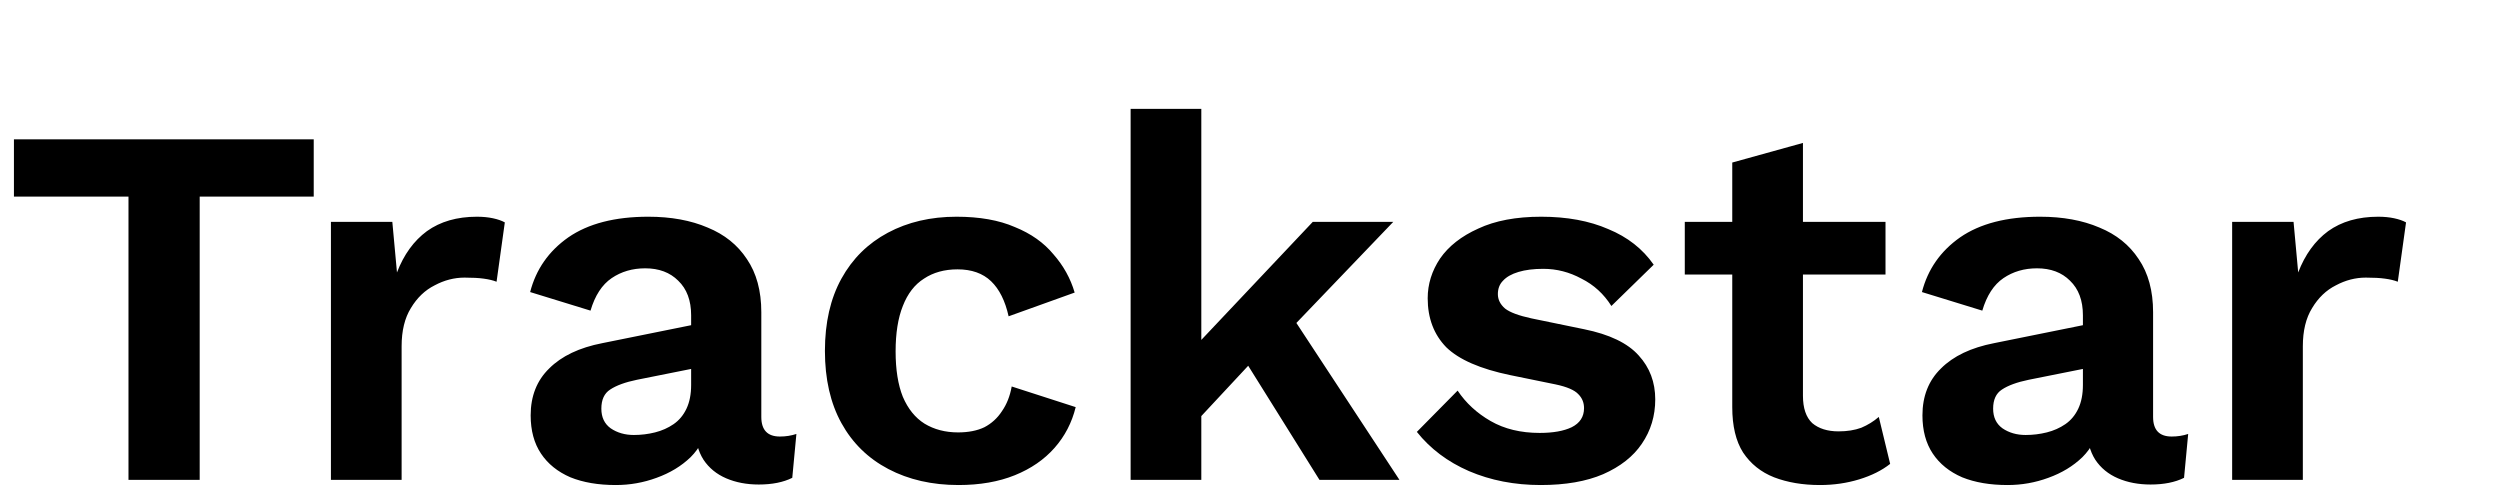 <svg width="969" height="189" viewBox="0 0 969 189" fill="none" xmlns="http://www.w3.org/2000/svg">
<path d="M121.6 54V76.2H77.4V186H49.8V76.2H5.4V54H121.6ZM128.267 186V86H152.067L153.867 105.6C156.534 98.667 160.401 93.333 165.467 89.6C170.667 85.867 177.134 84 184.867 84C187.134 84 189.201 84.2 191.067 84.6C192.934 85 194.467 85.533 195.667 86.2L192.467 109.2C191.134 108.667 189.467 108.267 187.467 108C185.601 107.733 183.134 107.6 180.067 107.6C176.067 107.6 172.201 108.6 168.467 110.6C164.734 112.467 161.667 115.4 159.267 119.4C156.867 123.267 155.667 128.2 155.667 134.2V186H128.267ZM267.884 122.2C267.884 116.467 266.218 112 262.884 108.8C259.684 105.6 255.418 104 250.084 104C245.151 104 240.818 105.267 237.084 107.8C233.351 110.333 230.618 114.533 228.884 120.4L205.484 113.2C207.751 104.4 212.684 97.333 220.284 92C228.018 86.667 238.351 84 251.284 84C260.084 84 267.751 85.4 274.284 88.2C280.818 90.867 285.884 94.933 289.484 100.4C293.218 105.867 295.084 112.733 295.084 121V161.6C295.084 166.667 297.484 169.2 302.284 169.2C304.551 169.2 306.684 168.867 308.684 168.2L307.084 185.2C303.618 186.933 299.284 187.8 294.084 187.8C289.418 187.8 285.218 187 281.484 185.4C277.751 183.8 274.818 181.4 272.684 178.2C270.551 174.867 269.484 170.733 269.484 165.8V165L274.284 164.2C273.484 169.267 271.284 173.6 267.684 177.2C264.084 180.667 259.684 183.333 254.484 185.2C249.418 187.067 244.151 188 238.684 188C231.884 188 226.018 187 221.084 185C216.151 182.867 212.351 179.8 209.684 175.8C207.018 171.8 205.684 166.867 205.684 161C205.684 153.533 208.084 147.467 212.884 142.8C217.684 138 224.551 134.733 233.484 133L271.084 125.4L270.884 142.4L246.884 147.2C242.351 148.133 238.884 149.4 236.484 151C234.218 152.467 233.084 154.933 233.084 158.4C233.084 161.733 234.284 164.267 236.684 166C239.218 167.733 242.218 168.6 245.684 168.6C248.484 168.6 251.218 168.267 253.884 167.6C256.551 166.933 258.951 165.867 261.084 164.4C263.218 162.933 264.884 160.933 266.084 158.4C267.284 155.867 267.884 152.8 267.884 149.2V122.2ZM370.738 84C379.671 84 387.204 85.333 393.338 88C399.604 90.533 404.604 94.067 408.338 98.6C412.204 103 414.938 107.933 416.537 113.4L390.938 122.6C389.604 116.6 387.338 112.067 384.138 109C380.938 105.933 376.604 104.4 371.138 104.4C366.071 104.4 361.738 105.6 358.138 108C354.538 110.267 351.804 113.8 349.938 118.6C348.071 123.267 347.138 129.133 347.138 136.2C347.138 143.267 348.071 149.133 349.938 153.8C351.938 158.467 354.738 161.933 358.338 164.2C362.071 166.467 366.404 167.6 371.338 167.6C375.338 167.6 378.738 166.933 381.538 165.6C384.338 164.133 386.604 162.067 388.338 159.4C390.204 156.733 391.471 153.533 392.138 149.8L416.938 157.8C415.471 163.8 412.738 169.067 408.738 173.6C404.738 178.133 399.604 181.667 393.338 184.2C387.071 186.733 379.804 188 371.538 188C361.271 188 352.204 185.933 344.338 181.8C336.471 177.667 330.404 171.733 326.138 164C321.871 156.267 319.738 146.933 319.738 136C319.738 125.067 321.871 115.733 326.138 108C330.404 100.267 336.404 94.333 344.138 90.2C351.871 86.067 360.738 84 370.738 84ZM540.028 86L493.828 134.2L488.428 136.8L458.428 169L458.028 139.8L508.828 86H540.028ZM465.628 42.2V186H438.228V42.2H465.628ZM497.628 117.8L542.428 186H511.428L478.828 133.8L497.628 117.8ZM597.173 188C587.04 188 577.773 186.2 569.373 182.6C561.107 179 554.373 173.933 549.173 167.4L564.973 151.4C568.173 156.2 572.44 160.133 577.773 163.2C583.107 166.267 589.44 167.8 596.773 167.8C601.973 167.8 606.107 167.067 609.173 165.6C612.373 164 613.973 161.533 613.973 158.2C613.973 156.067 613.24 154.267 611.773 152.8C610.307 151.2 607.373 149.933 602.973 149L585.373 145.4C573.773 143 565.507 139.4 560.573 134.6C555.773 129.667 553.373 123.333 553.373 115.6C553.373 110.133 554.973 105 558.173 100.2C561.507 95.4 566.44 91.533 572.973 88.6C579.507 85.533 587.64 84 597.373 84C607.373 84 616.04 85.6 623.373 88.8C630.84 91.867 636.707 96.467 640.973 102.6L624.573 118.6C621.64 113.933 617.773 110.4 612.973 108C608.307 105.467 603.373 104.2 598.173 104.2C594.44 104.2 591.24 104.6 588.573 105.4C585.907 106.2 583.907 107.333 582.573 108.8C581.24 110.133 580.573 111.867 580.573 114C580.573 116.133 581.507 118 583.373 119.6C585.24 121.067 588.64 122.333 593.573 123.4L613.973 127.6C623.84 129.6 630.907 133 635.173 137.8C639.44 142.467 641.573 148.133 641.573 154.8C641.573 161.2 639.84 166.933 636.373 172C633.04 176.933 628.04 180.867 621.373 183.8C614.84 186.6 606.773 188 597.173 188ZM698.823 55.4V153.4C698.823 158.2 700.023 161.733 702.423 164C704.957 166.133 708.357 167.2 712.623 167.2C715.957 167.2 718.89 166.733 721.423 165.8C723.957 164.733 726.223 163.333 728.223 161.6L732.623 179.8C729.423 182.333 725.423 184.333 720.623 185.8C715.823 187.267 710.757 188 705.423 188C698.757 188 692.823 187 687.623 185C682.557 183 678.557 179.8 675.623 175.4C672.823 171 671.423 165.133 671.423 157.8V63L698.823 55.4ZM730.823 86V106.4H653.023V86H730.823ZM807.338 122.2C807.338 116.467 805.671 112 802.338 108.8C799.138 105.6 794.871 104 789.538 104C784.604 104 780.271 105.267 776.538 107.8C772.804 110.333 770.071 114.533 768.338 120.4L744.938 113.2C747.204 104.4 752.138 97.333 759.738 92C767.471 86.667 777.804 84 790.738 84C799.538 84 807.204 85.4 813.738 88.2C820.271 90.867 825.338 94.933 828.938 100.4C832.671 105.867 834.538 112.733 834.538 121V161.6C834.538 166.667 836.938 169.2 841.738 169.2C844.004 169.2 846.138 168.867 848.138 168.2L846.538 185.2C843.071 186.933 838.738 187.8 833.538 187.8C828.871 187.8 824.671 187 820.938 185.4C817.204 183.8 814.271 181.4 812.138 178.2C810.004 174.867 808.938 170.733 808.938 165.8V165L813.738 164.2C812.938 169.267 810.738 173.6 807.138 177.2C803.538 180.667 799.138 183.333 793.938 185.2C788.871 187.067 783.604 188 778.138 188C771.338 188 765.471 187 760.538 185C755.604 182.867 751.804 179.8 749.137 175.8C746.471 171.8 745.138 166.867 745.138 161C745.138 153.533 747.538 147.467 752.338 142.8C757.138 138 764.004 134.733 772.938 133L810.538 125.4L810.338 142.4L786.338 147.2C781.804 148.133 778.338 149.4 775.938 151C773.671 152.467 772.538 154.933 772.538 158.4C772.538 161.733 773.738 164.267 776.138 166C778.671 167.733 781.671 168.6 785.138 168.6C787.938 168.6 790.671 168.267 793.338 167.6C796.004 166.933 798.404 165.867 800.538 164.4C802.671 162.933 804.338 160.933 805.538 158.4C806.738 155.867 807.338 152.8 807.338 149.2V122.2ZM865.181 186V86H888.981L890.781 105.6C893.448 98.667 897.315 93.333 902.381 89.6C907.581 85.867 914.048 84 921.781 84C924.048 84 926.115 84.2 927.981 84.6C929.848 85 931.381 85.533 932.581 86.2L929.381 109.2C928.048 108.667 926.381 108.267 924.381 108C922.515 107.733 920.048 107.6 916.981 107.6C912.981 107.6 909.115 108.6 905.381 110.6C901.648 112.467 898.581 115.4 896.181 119.4C893.781 123.267 892.581 128.2 892.581 134.2V186H865.181Z" fill="black"/>
</svg>
